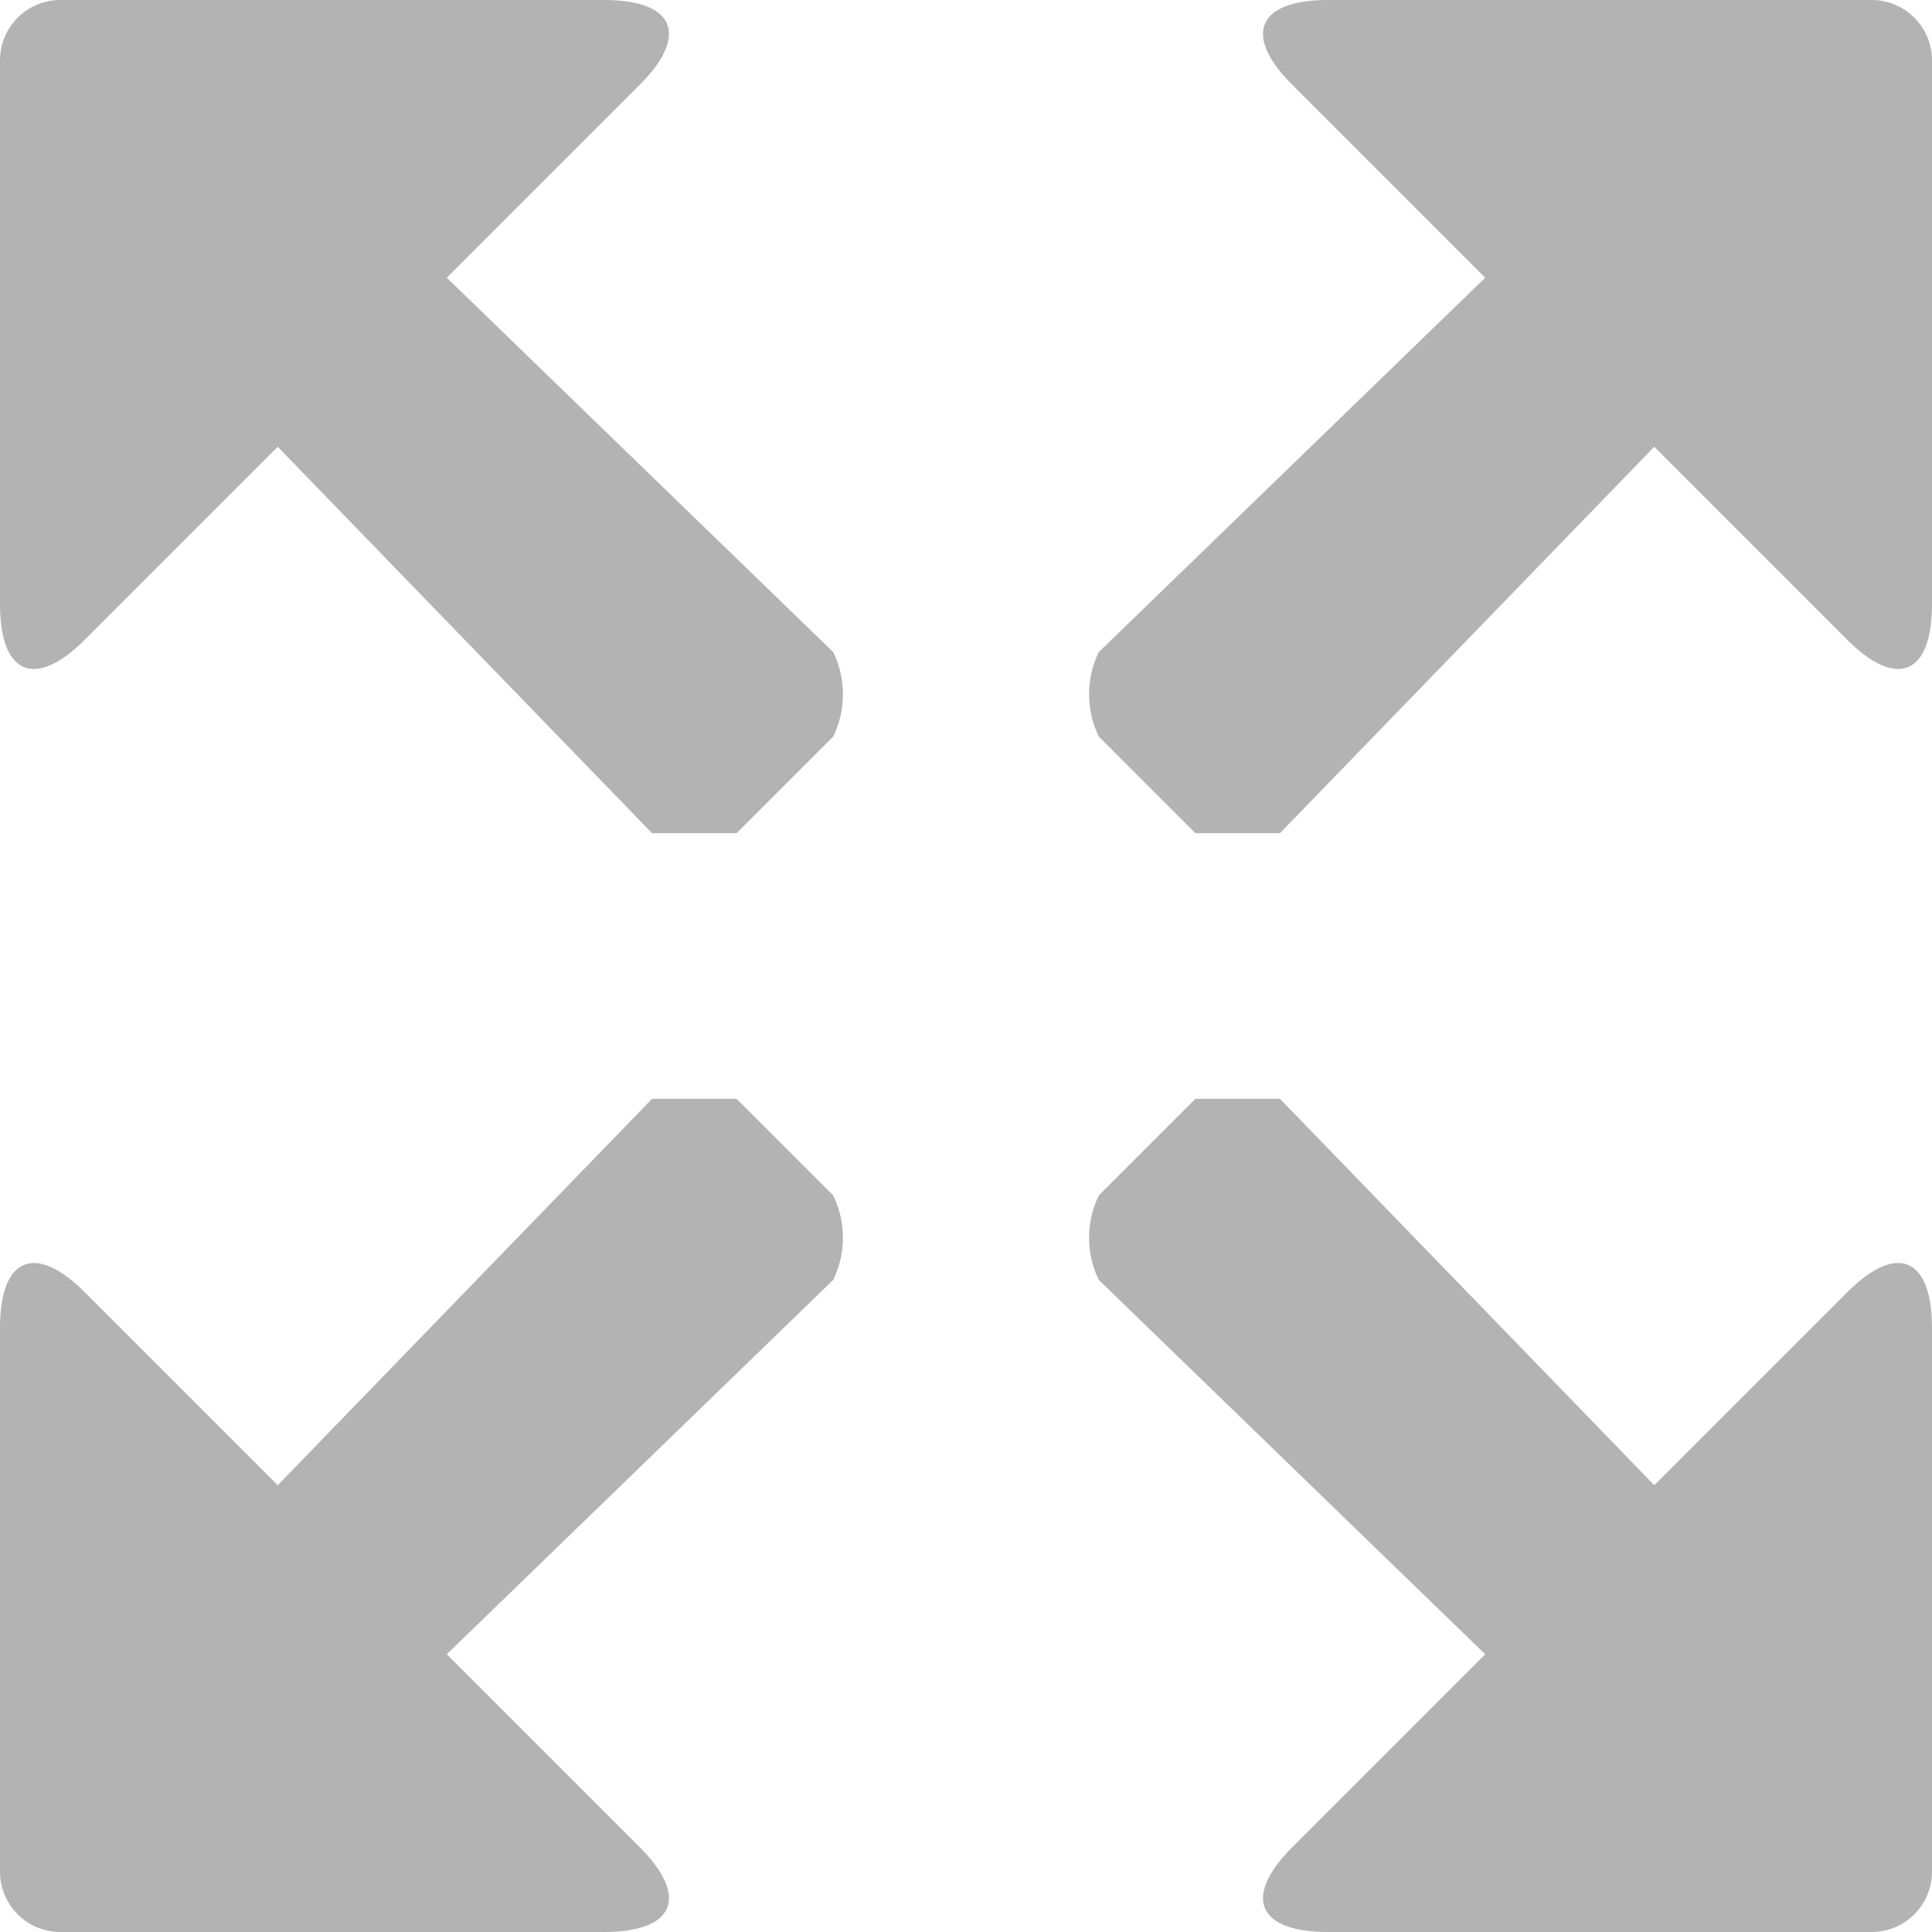 <svg id="Layer_1" data-name="Layer 1" xmlns="http://www.w3.org/2000/svg" width="16" height="16" viewBox="0 0 16 16"><defs><style>.cls-1{fill:#b3b3b3;}</style></defs><title>move3</title><g id="Maximize_1_Expand_1" data-name="Maximize 1, Expand 1"><path class="cls-1" d="M3.7,2.3,5.3.7C5.7.3,5.6,0,5,0H.5A.5.5,0,0,0,0,.5V5c0,.6.3.7.7.3L2.3,3.7,5.4,6.9h.7l.8-.8a.8.8,0,0,0,0-.7Z"/><path class="cls-1" d="M15.5,0H11c-.6,0-.7.3-.3.7l1.6,1.6L9.1,5.4a.8.8,0,0,0,0,.7l.8.8h.7l3.1-3.2,1.6,1.6c.4.4.7.3.7-.3V.5A.5.5,0,0,0,15.5,0Z"/><path class="cls-1" d="M15.3,10.7l-1.6,1.6L10.6,9.1H9.9l-.8.8a.8.8,0,0,0,0,.7l3.2,3.1-1.6,1.6c-.4.4-.3.7.3.7h4.5a.5.5,0,0,0,.5-.5V11C16,10.4,15.7,10.3,15.3,10.7Z"/><path class="cls-1" d="M6.1,9.1H5.4L2.3,12.3.7,10.7c-.4-.4-.7-.3-.7.3v4.5a.5.5,0,0,0,.5.5H5c.6,0,.7-.3.3-.7L3.7,13.7l3.2-3.1a.8.8,0,0,0,0-.7Z"/></g></svg>